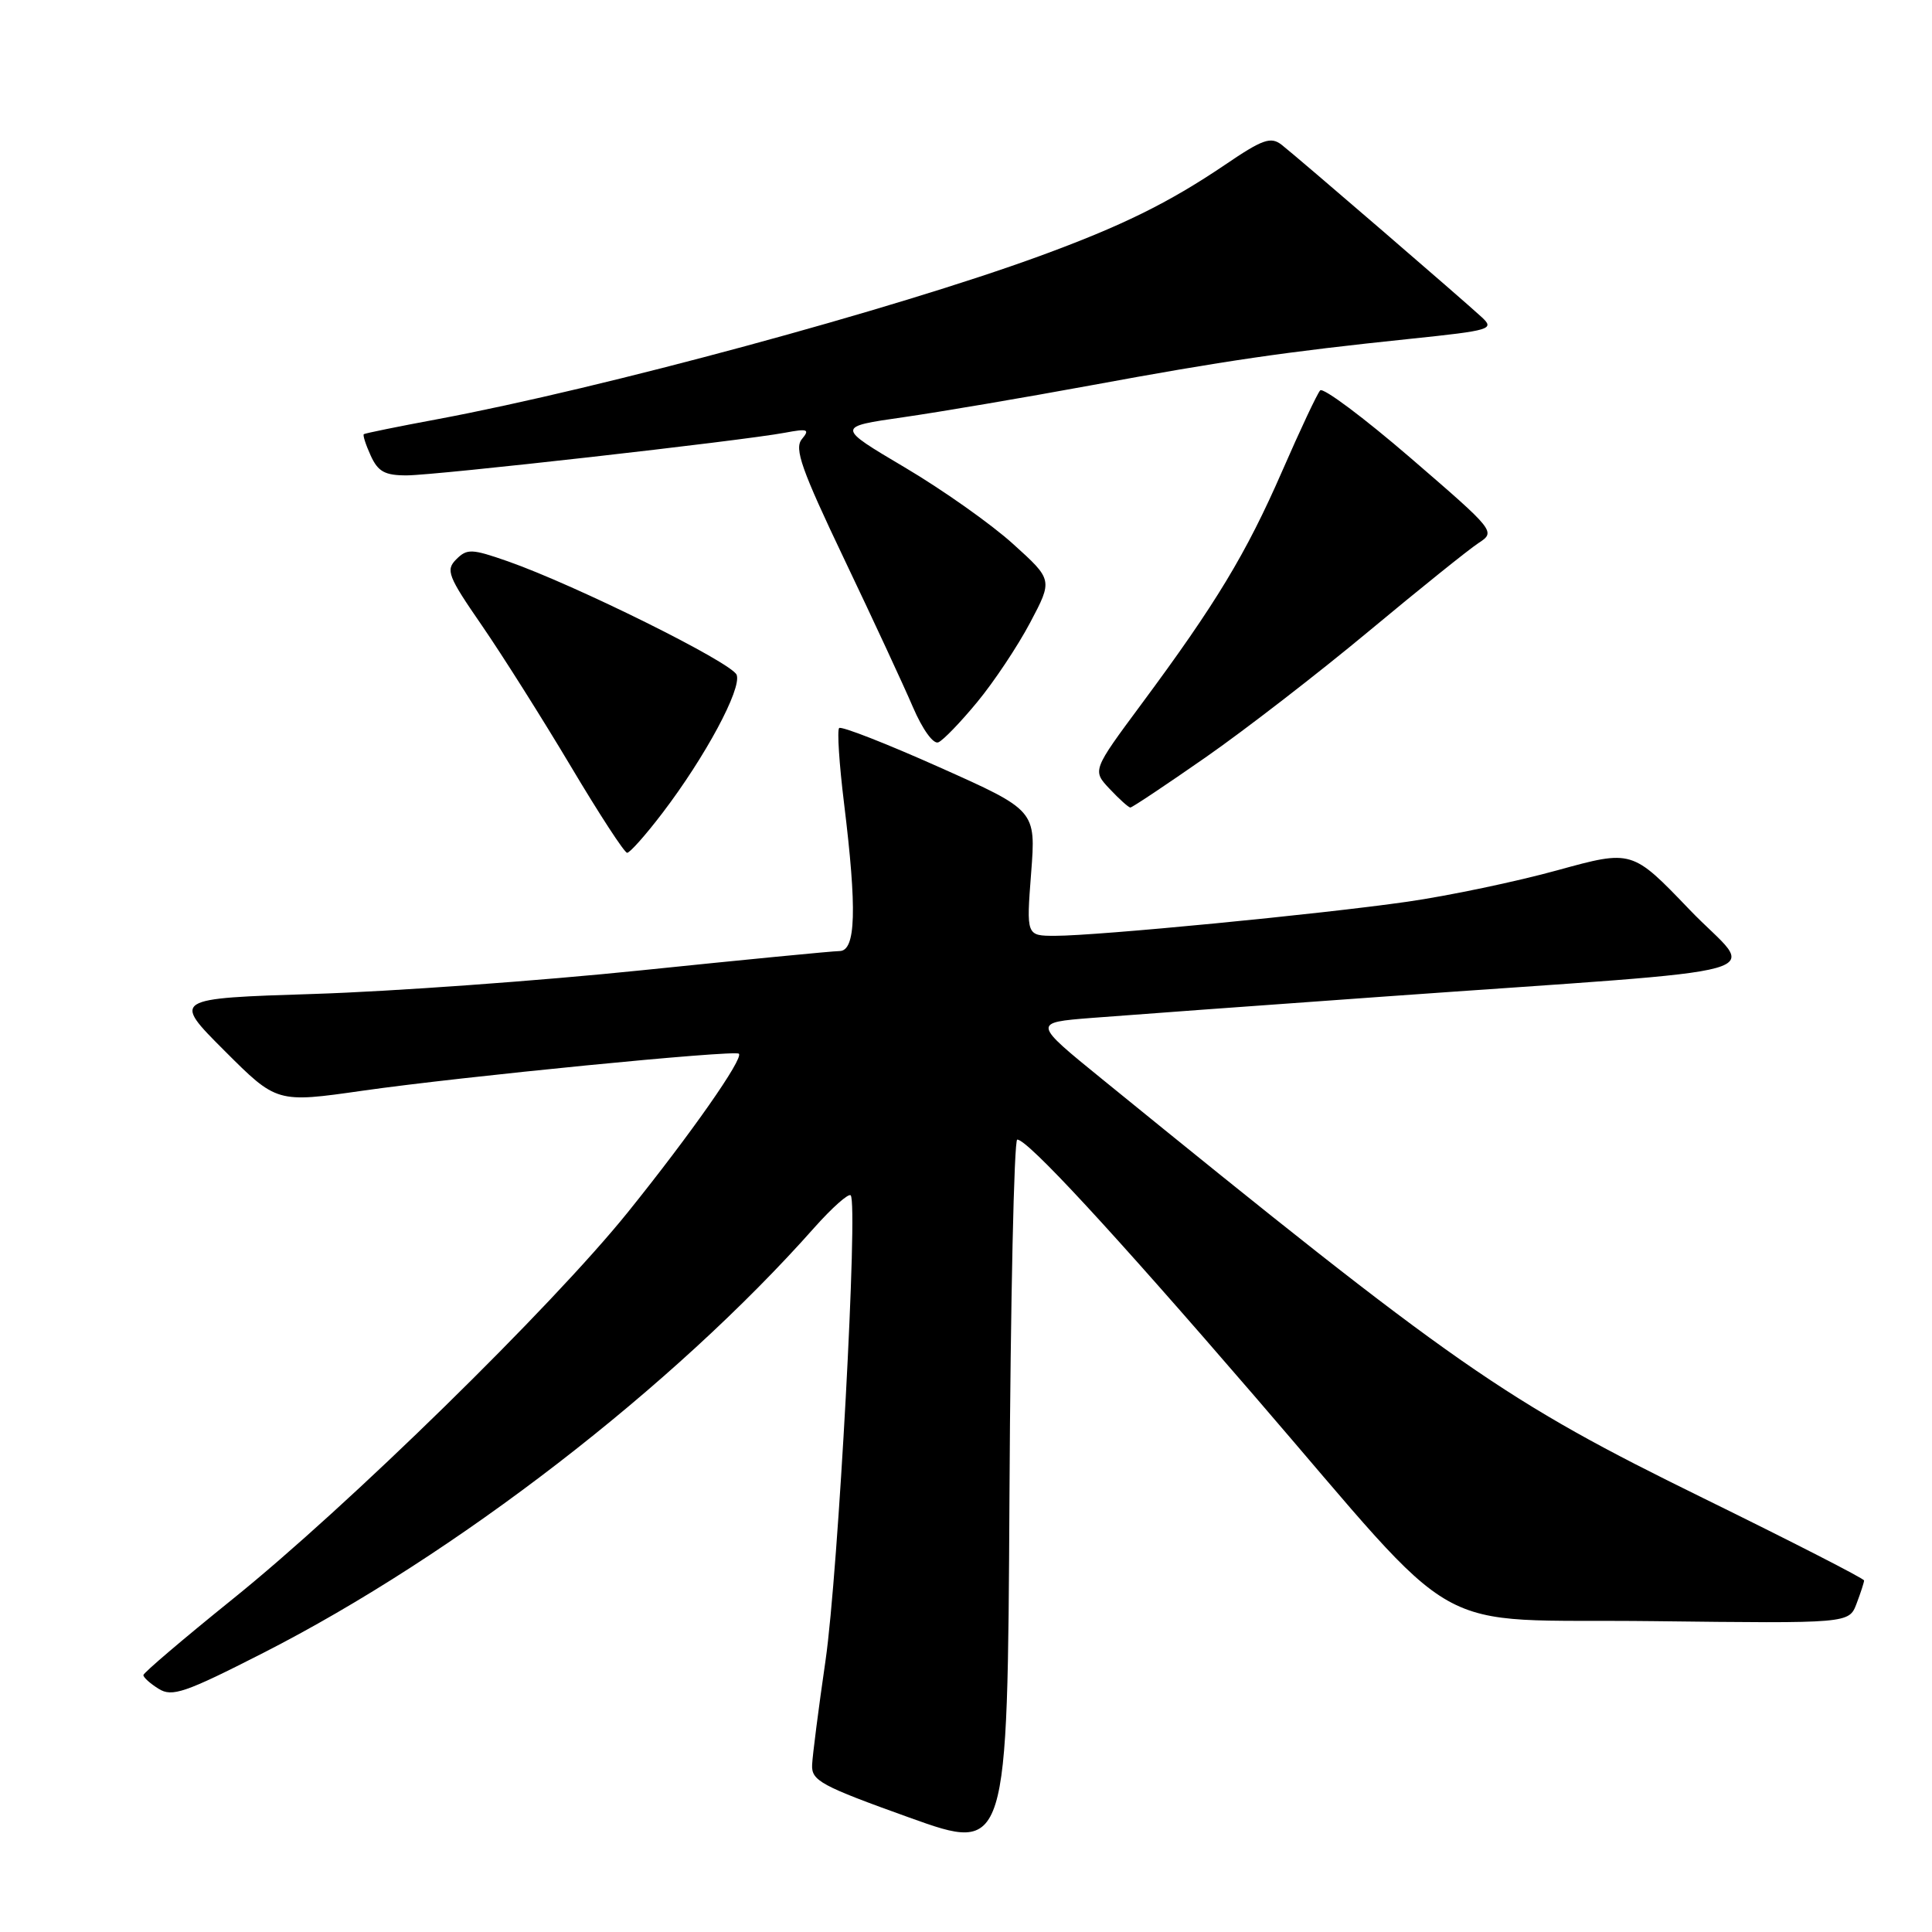 <?xml version="1.0" encoding="UTF-8" standalone="no"?>
<!DOCTYPE svg PUBLIC "-//W3C//DTD SVG 1.1//EN" "http://www.w3.org/Graphics/SVG/1.1/DTD/svg11.dtd" >
<svg xmlns="http://www.w3.org/2000/svg" xmlns:xlink="http://www.w3.org/1999/xlink" version="1.1" viewBox="0 0 256 256">
 <g >
 <path fill="currentColor"
d=" M 134.79 151.00 C 136.16 151.00 147.30 163.04 166.24 185.00 C 194.59 217.87 188.53 214.45 219.05 214.81 C 245.00 215.12 245.00 215.12 246.00 212.50 C 246.55 211.05 247.00 209.67 247.00 209.42 C 247.00 209.17 237.44 204.28 225.75 198.54 C 199.29 185.56 193.01 181.19 146.05 143.00 C 136.82 135.50 136.82 135.50 144.66 134.88 C 148.97 134.54 166.22 133.28 183.00 132.08 C 238.14 128.13 232.63 129.68 223.88 120.54 C 216.26 112.59 216.26 112.59 206.38 115.31 C 200.95 116.81 192.00 118.69 186.50 119.48 C 174.95 121.14 145.42 124.00 139.81 124.00 C 135.99 124.00 135.99 124.00 136.63 115.69 C 137.27 107.38 137.27 107.38 124.49 101.67 C 117.46 98.53 111.48 96.19 111.19 96.47 C 110.91 96.76 111.20 101.24 111.84 106.44 C 113.57 120.53 113.41 126.00 111.25 126.02 C 110.29 126.03 98.47 127.18 85.00 128.57 C 71.53 129.96 52.02 131.37 41.66 131.70 C 22.82 132.30 22.82 132.30 29.74 139.22 C 36.67 146.15 36.67 146.15 48.08 144.52 C 61.09 142.66 97.30 139.10 97.90 139.62 C 98.58 140.21 91.54 150.26 83.19 160.63 C 73.09 173.17 46.01 199.68 30.75 211.95 C 24.29 217.16 19.00 221.66 19.00 221.96 C 19.00 222.27 19.91 223.09 21.03 223.78 C 22.80 224.89 24.51 224.31 34.88 219.02 C 60.35 206.04 89.21 183.76 107.90 162.67 C 110.26 160.02 112.43 158.09 112.72 158.39 C 113.73 159.39 111.07 208.37 109.39 220.00 C 108.47 226.32 107.67 232.55 107.61 233.84 C 107.51 235.95 108.74 236.62 120.50 240.84 C 133.50 245.50 133.50 245.50 133.76 198.25 C 133.90 172.26 134.37 151.00 134.79 151.00 Z  M 87.76 107.75 C 93.44 100.31 98.31 91.25 97.61 89.42 C 96.98 87.80 76.28 77.53 67.27 74.37 C 62.51 72.71 61.89 72.68 60.46 74.11 C 59.03 75.54 59.34 76.34 63.86 82.89 C 66.59 86.86 71.89 95.26 75.64 101.55 C 79.39 107.85 82.74 113.00 83.10 113.00 C 83.46 113.00 85.56 110.64 87.76 107.75 Z  M 159.74 100.36 C 164.98 96.71 174.73 89.17 181.41 83.61 C 188.09 78.05 194.61 72.81 195.89 71.97 C 198.21 70.45 198.17 70.40 186.93 60.70 C 180.72 55.35 175.32 51.31 174.93 51.73 C 174.54 52.15 172.27 56.98 169.88 62.46 C 165.11 73.38 161.12 79.98 151.25 93.29 C 144.73 102.09 144.73 102.09 147.04 104.54 C 148.31 105.89 149.54 107.00 149.78 107.00 C 150.02 107.00 154.50 104.01 159.74 100.36 Z  M 129.50 93.01 C 131.70 90.35 134.85 85.62 136.50 82.50 C 139.50 76.83 139.50 76.83 134.23 72.07 C 131.33 69.44 124.87 64.88 119.88 61.93 C 110.81 56.56 110.81 56.56 119.66 55.29 C 124.52 54.59 135.70 52.69 144.50 51.07 C 162.35 47.78 170.25 46.63 186.83 44.90 C 197.58 43.78 198.07 43.63 196.33 42.02 C 193.81 39.69 171.89 20.80 169.83 19.19 C 168.39 18.07 167.32 18.44 162.33 21.83 C 154.85 26.89 148.63 29.95 137.78 33.92 C 118.43 40.99 79.88 51.44 58.00 55.54 C 52.77 56.51 48.37 57.41 48.21 57.53 C 48.05 57.65 48.46 58.92 49.12 60.37 C 50.09 62.50 51.00 63.00 53.91 62.99 C 57.77 62.98 98.22 58.42 104.00 57.34 C 107.04 56.77 107.34 56.88 106.25 58.19 C 105.22 59.44 106.19 62.19 111.87 74.10 C 115.65 82.02 119.74 90.83 120.96 93.68 C 122.25 96.68 123.68 98.65 124.34 98.36 C 124.98 98.09 127.30 95.68 129.50 93.01 Z "/>
</g>
</svg>
